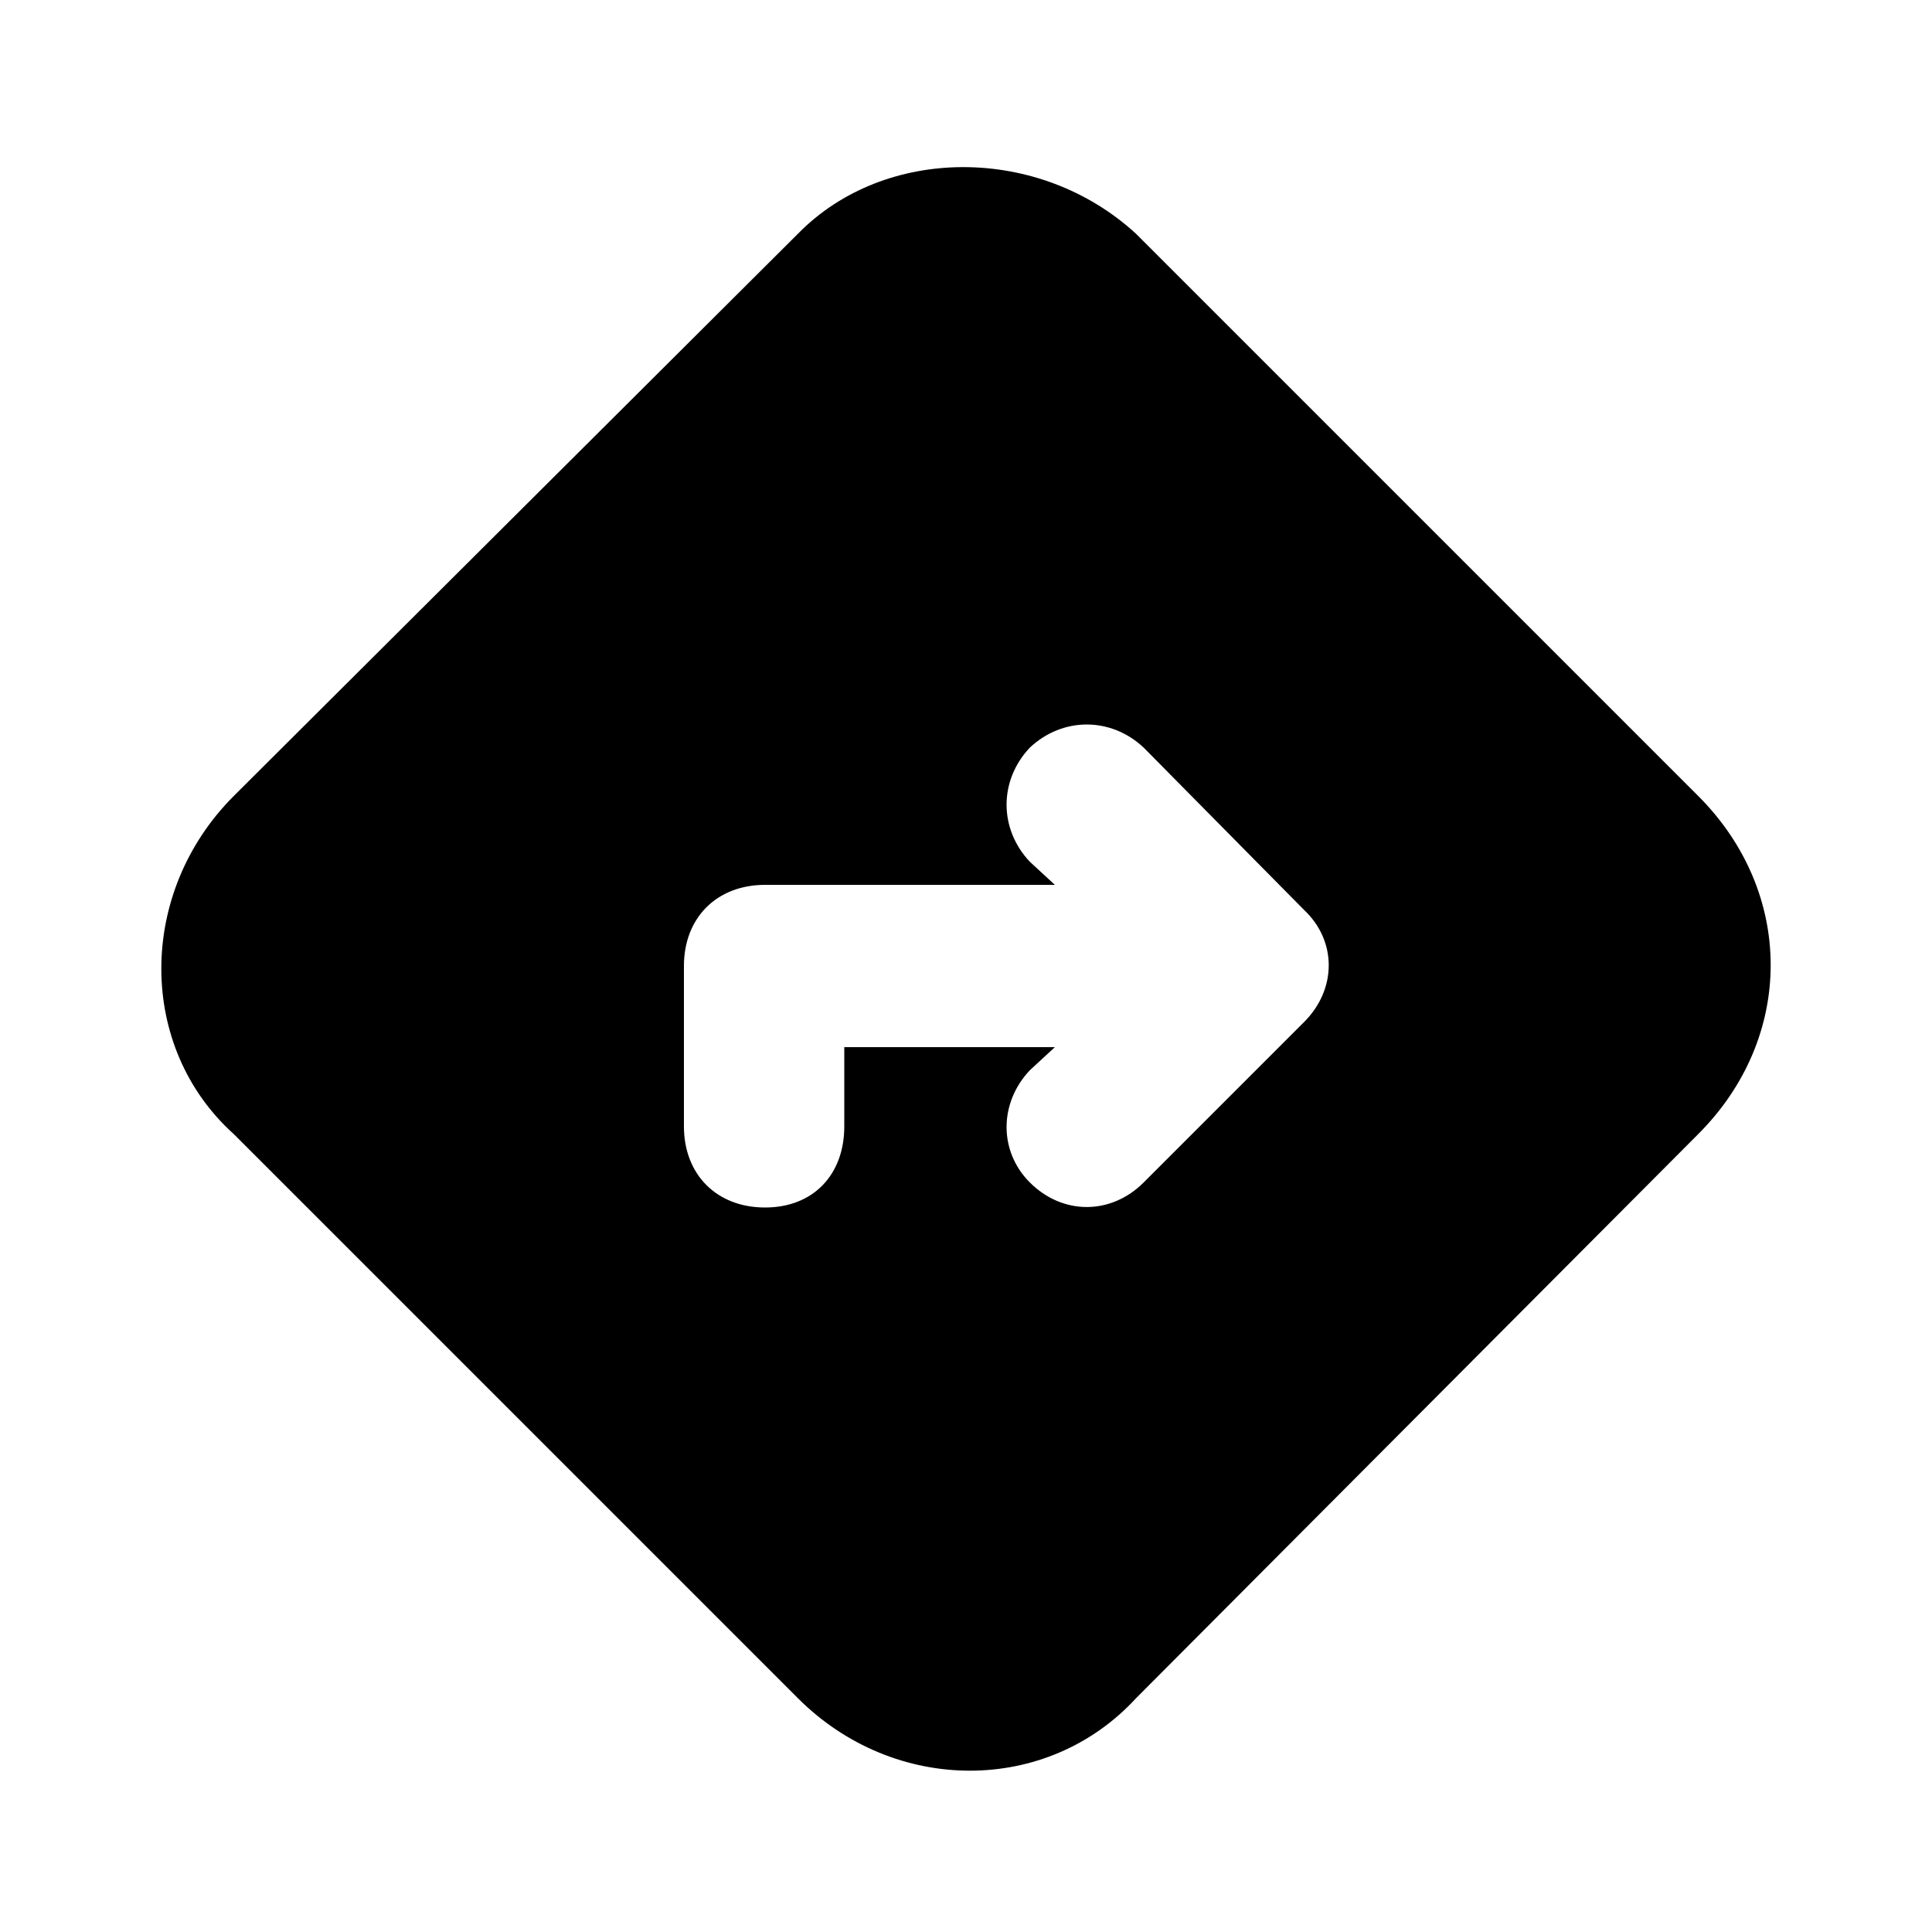 <svg xmlns="http://www.w3.org/2000/svg" width="24" height="24" viewBox="0 0 24 24">
    <path d="M21.096 9.888l-6.984-6.984c-1.2-1.104-3.12-1.104-4.2 0l-7.008 6.984c-1.2 1.2-1.2 3.12 0 4.2l7.008 7.008c1.2 1.2 3.096 1.2 4.2 0v0l6.984-7.008c1.2-1.2 1.2-3 0-4.2zM16.2 12.696l-1.992 1.992c-0.408 0.408-1.008 0.408-1.416 0-0.384-0.384-0.384-0.984 0-1.392l0.312-0.288h-2.616v0.984c0 0.6-0.384 1.008-0.984 1.008s-1.008-0.408-1.008-1.008v-1.992c0-0.6 0.408-1.008 1.008-1.008h3.6l-0.312-0.288c-0.384-0.408-0.384-1.008 0-1.416 0.408-0.384 1.008-0.384 1.416 0l1.992 2.016c0.408 0.384 0.408 0.984 0 1.392z"></path>
</svg>
